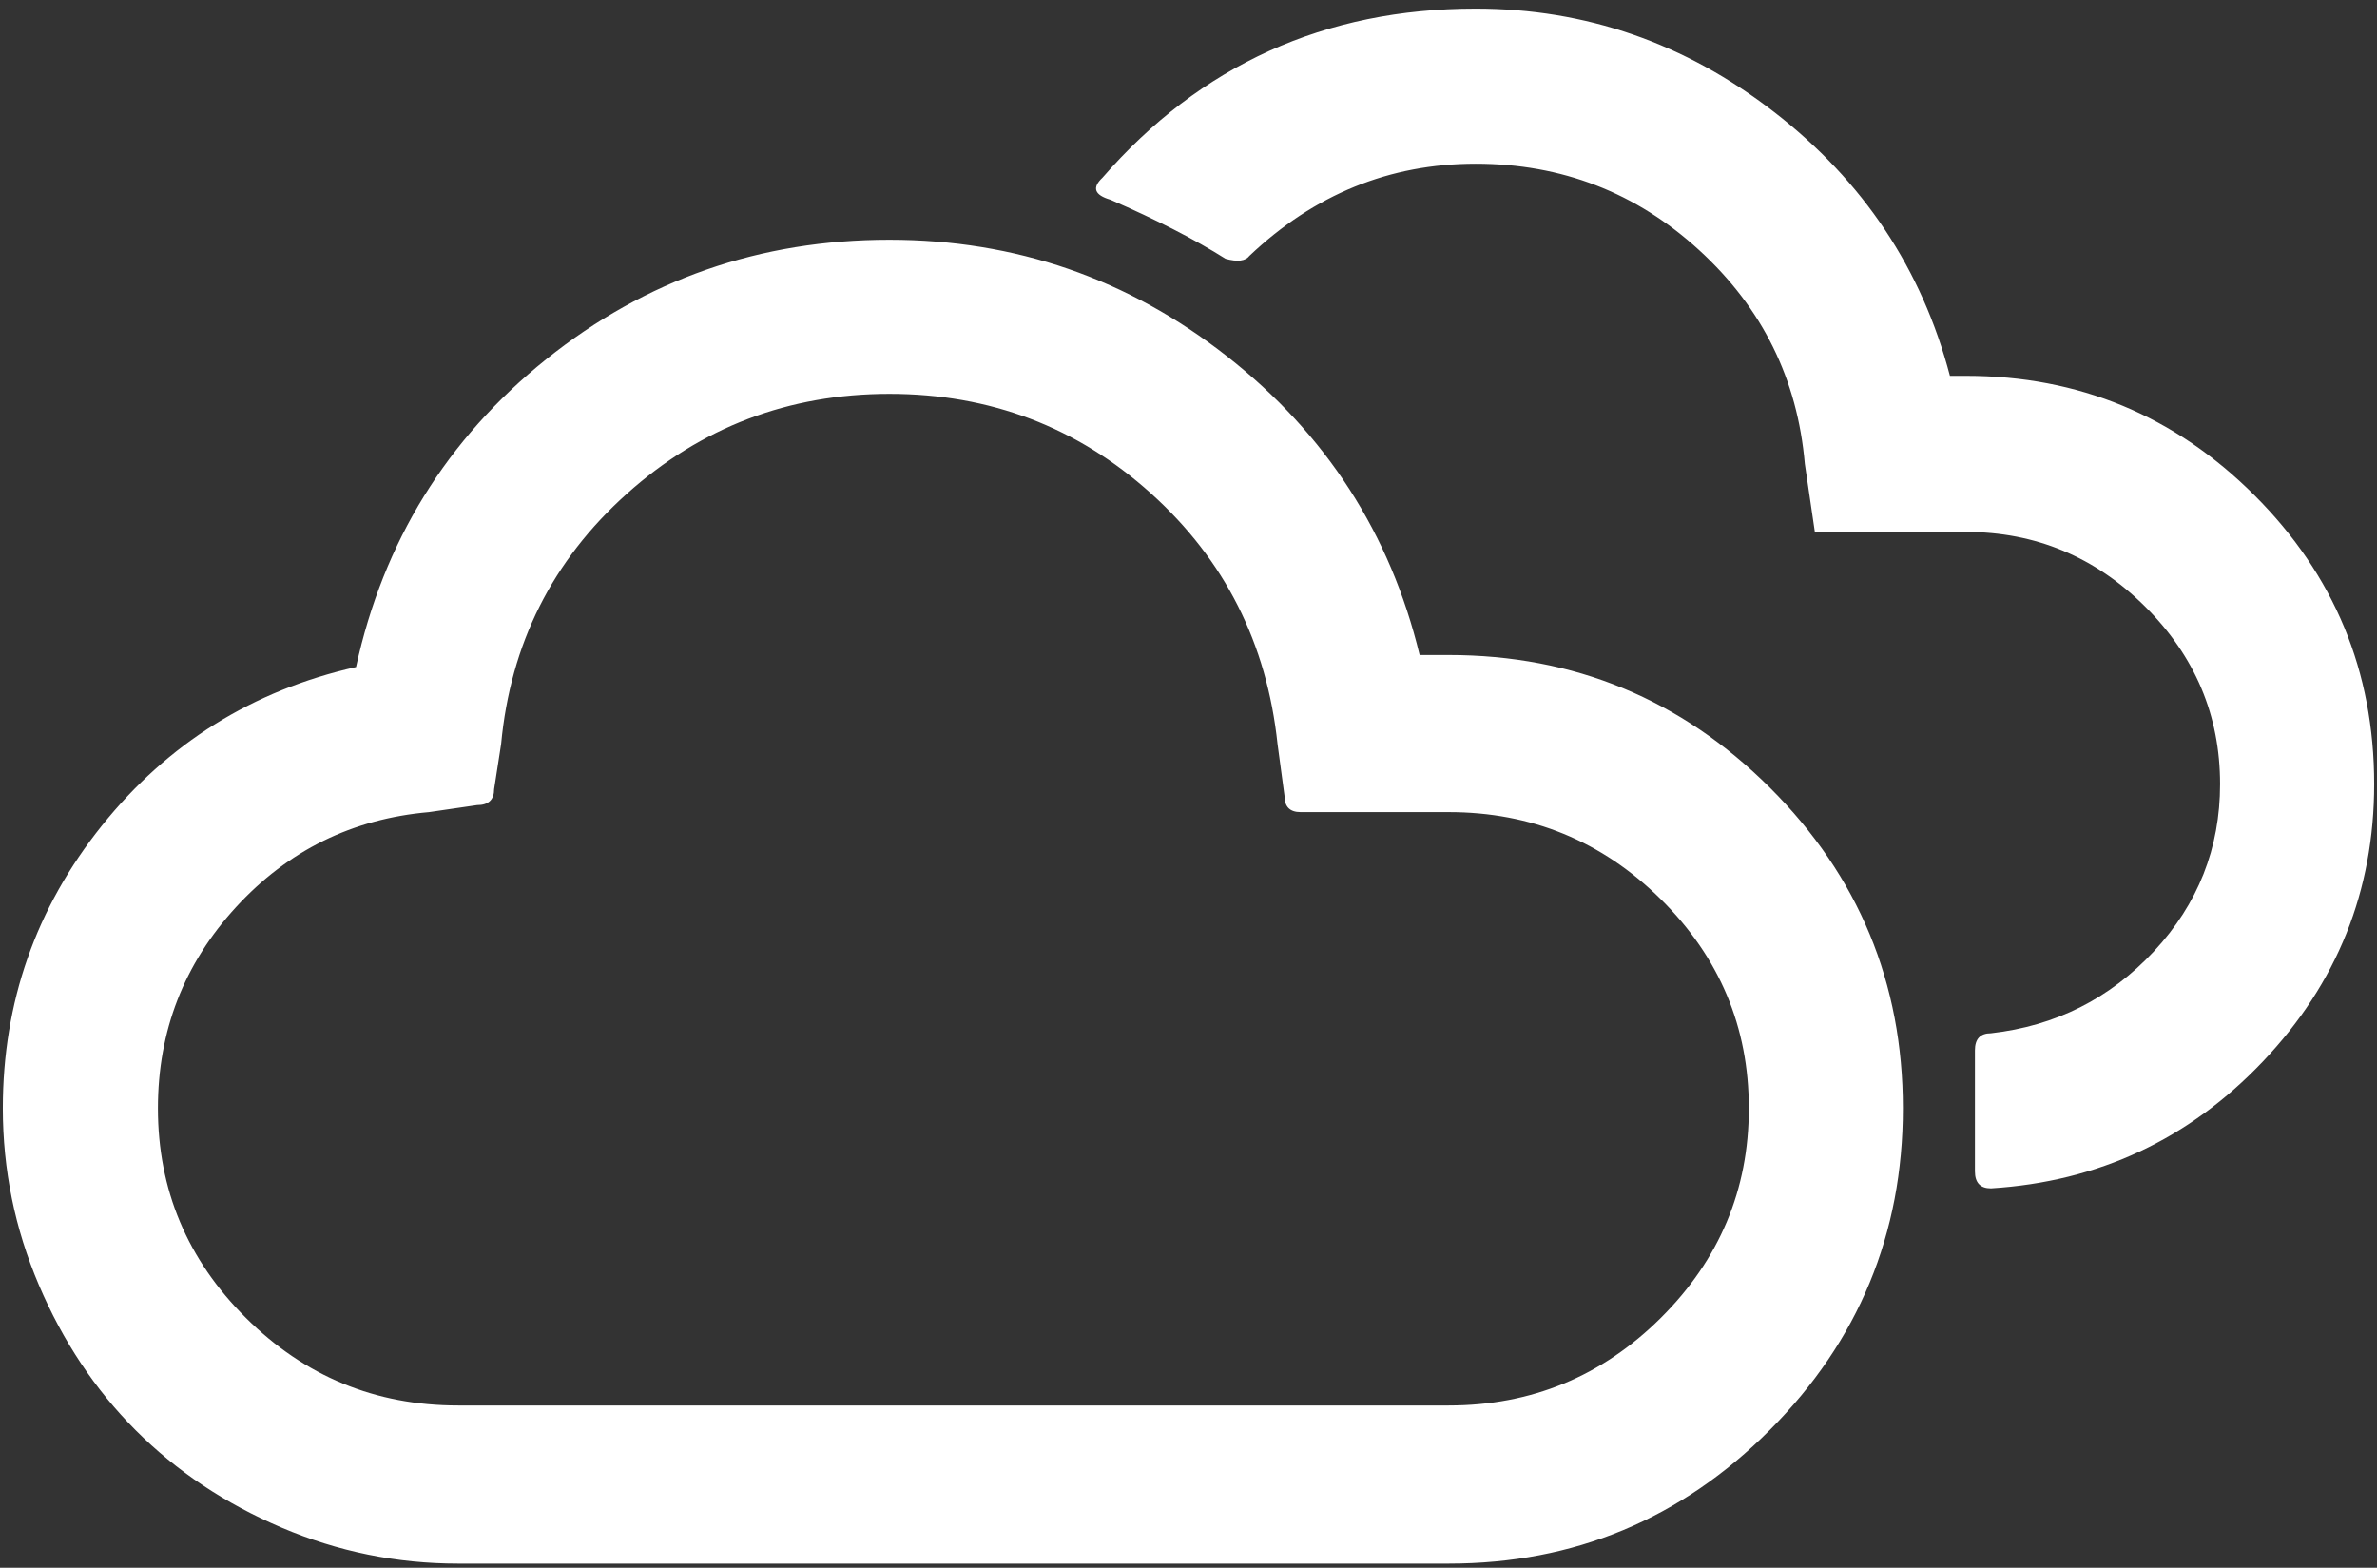 <?xml version="1.0" encoding="UTF-8" standalone="no"?>
<svg width="232px" height="153px" viewBox="0 0 232 153" version="1.1" xmlns="http://www.w3.org/2000/svg" xmlns:xlink="http://www.w3.org/1999/xlink" xmlns:sketch="http://www.bohemiancoding.com/sketch/ns">
    <rect x="0" y="0" width="232" height="153" fill="#333333" stroke="none"/>
    <!-- Generator: Sketch 3.1.1 (8761) - http://www.bohemiancoding.com/sketch -->
    <title>clouds</title>
    <desc>Created with Sketch.</desc>
    <defs></defs>
    <g id="Page-1" stroke="none" stroke-width="1" fill="none" fill-rule="evenodd" sketch:type="MSPage">
        <g id="Portrait---6" sketch:type="MSArtboardGroup" transform="translate(-484, -36)" fill="#FFFFFF">
            <path d="M484.277,144.164 C484.277,133.812 487.5,124.617 493.945,116.576 C500.391,108.536 508.659,103.376 518.75,101.098 C521.419,88.858 527.604,78.848 537.305,71.068 C547.005,63.288 558.171,59.398 570.801,59.398 C583.106,59.398 594.092,63.191 603.76,70.775 C613.428,78.36 619.694,88.077 622.559,99.926 L625.391,99.926 C637.63,99.926 648.079,104.239 656.738,112.865 C665.397,121.492 669.727,131.924 669.727,144.164 C669.727,156.404 665.397,166.869 656.738,175.561 C648.079,184.252 637.63,188.598 625.391,188.598 L528.711,188.598 C522.721,188.598 516.976,187.426 511.475,185.082 C505.973,182.738 501.237,179.581 497.266,175.609 C493.294,171.638 490.137,166.902 487.793,161.4 C485.449,155.899 484.277,150.154 484.277,144.164 L484.277,144.164 Z M499.414,144.164 C499.414,152.107 502.279,158.926 508.008,164.623 C513.737,170.32 520.638,173.168 528.711,173.168 L625.391,173.168 C633.464,173.168 640.365,170.32 646.094,164.623 C651.823,158.926 654.688,152.107 654.688,144.164 C654.688,136.221 651.823,129.418 646.094,123.754 C640.365,118.09 633.464,115.258 625.391,115.258 L610.938,115.258 C609.896,115.258 609.375,114.737 609.375,113.695 L608.691,108.617 C607.65,98.786 603.532,90.632 596.338,84.154 C589.144,77.676 580.632,74.438 570.801,74.438 C560.97,74.438 552.425,77.693 545.166,84.203 C537.907,90.714 533.822,98.852 532.91,108.617 L532.227,113.012 C532.227,114.053 531.673,114.574 530.566,114.574 L525.879,115.258 C518.392,115.909 512.109,119.001 507.031,124.535 C501.953,130.069 499.414,136.612 499.414,144.164 L499.414,144.164 Z M591.602,53.344 C601.172,42.341 613.314,36.84 628.027,36.84 C638.77,36.84 648.486,40.209 657.178,46.947 C665.869,53.686 671.582,62.263 674.316,72.68 L675.879,72.68 C686.882,72.68 696.273,76.57 704.053,84.35 C711.833,92.13 715.723,101.521 715.723,112.523 C715.723,122.94 712.109,131.957 704.883,139.574 C697.656,147.191 688.802,151.326 678.32,151.977 C677.279,151.977 676.758,151.423 676.758,150.316 L676.758,138.5 C676.758,137.393 677.279,136.84 678.32,136.84 C684.635,136.124 689.941,133.454 694.238,128.832 C698.535,124.21 700.684,118.773 700.684,112.523 C700.684,105.818 698.242,100.04 693.359,95.189 C688.477,90.339 682.65,87.914 675.879,87.914 L661.133,87.914 L660.156,81.273 C659.44,73.005 656.006,66.055 649.854,60.424 C643.701,54.792 636.426,51.977 628.027,51.977 C619.629,51.977 612.272,54.971 605.957,60.961 C605.566,61.482 604.785,61.579 603.613,61.254 C600.618,59.366 596.875,57.445 592.383,55.492 C590.82,55.036 590.56,54.32 591.602,53.344 L591.602,53.344 Z" id="clouds" sketch:type="MSShapeGroup"></path>
        </g>
    </g>
</svg>